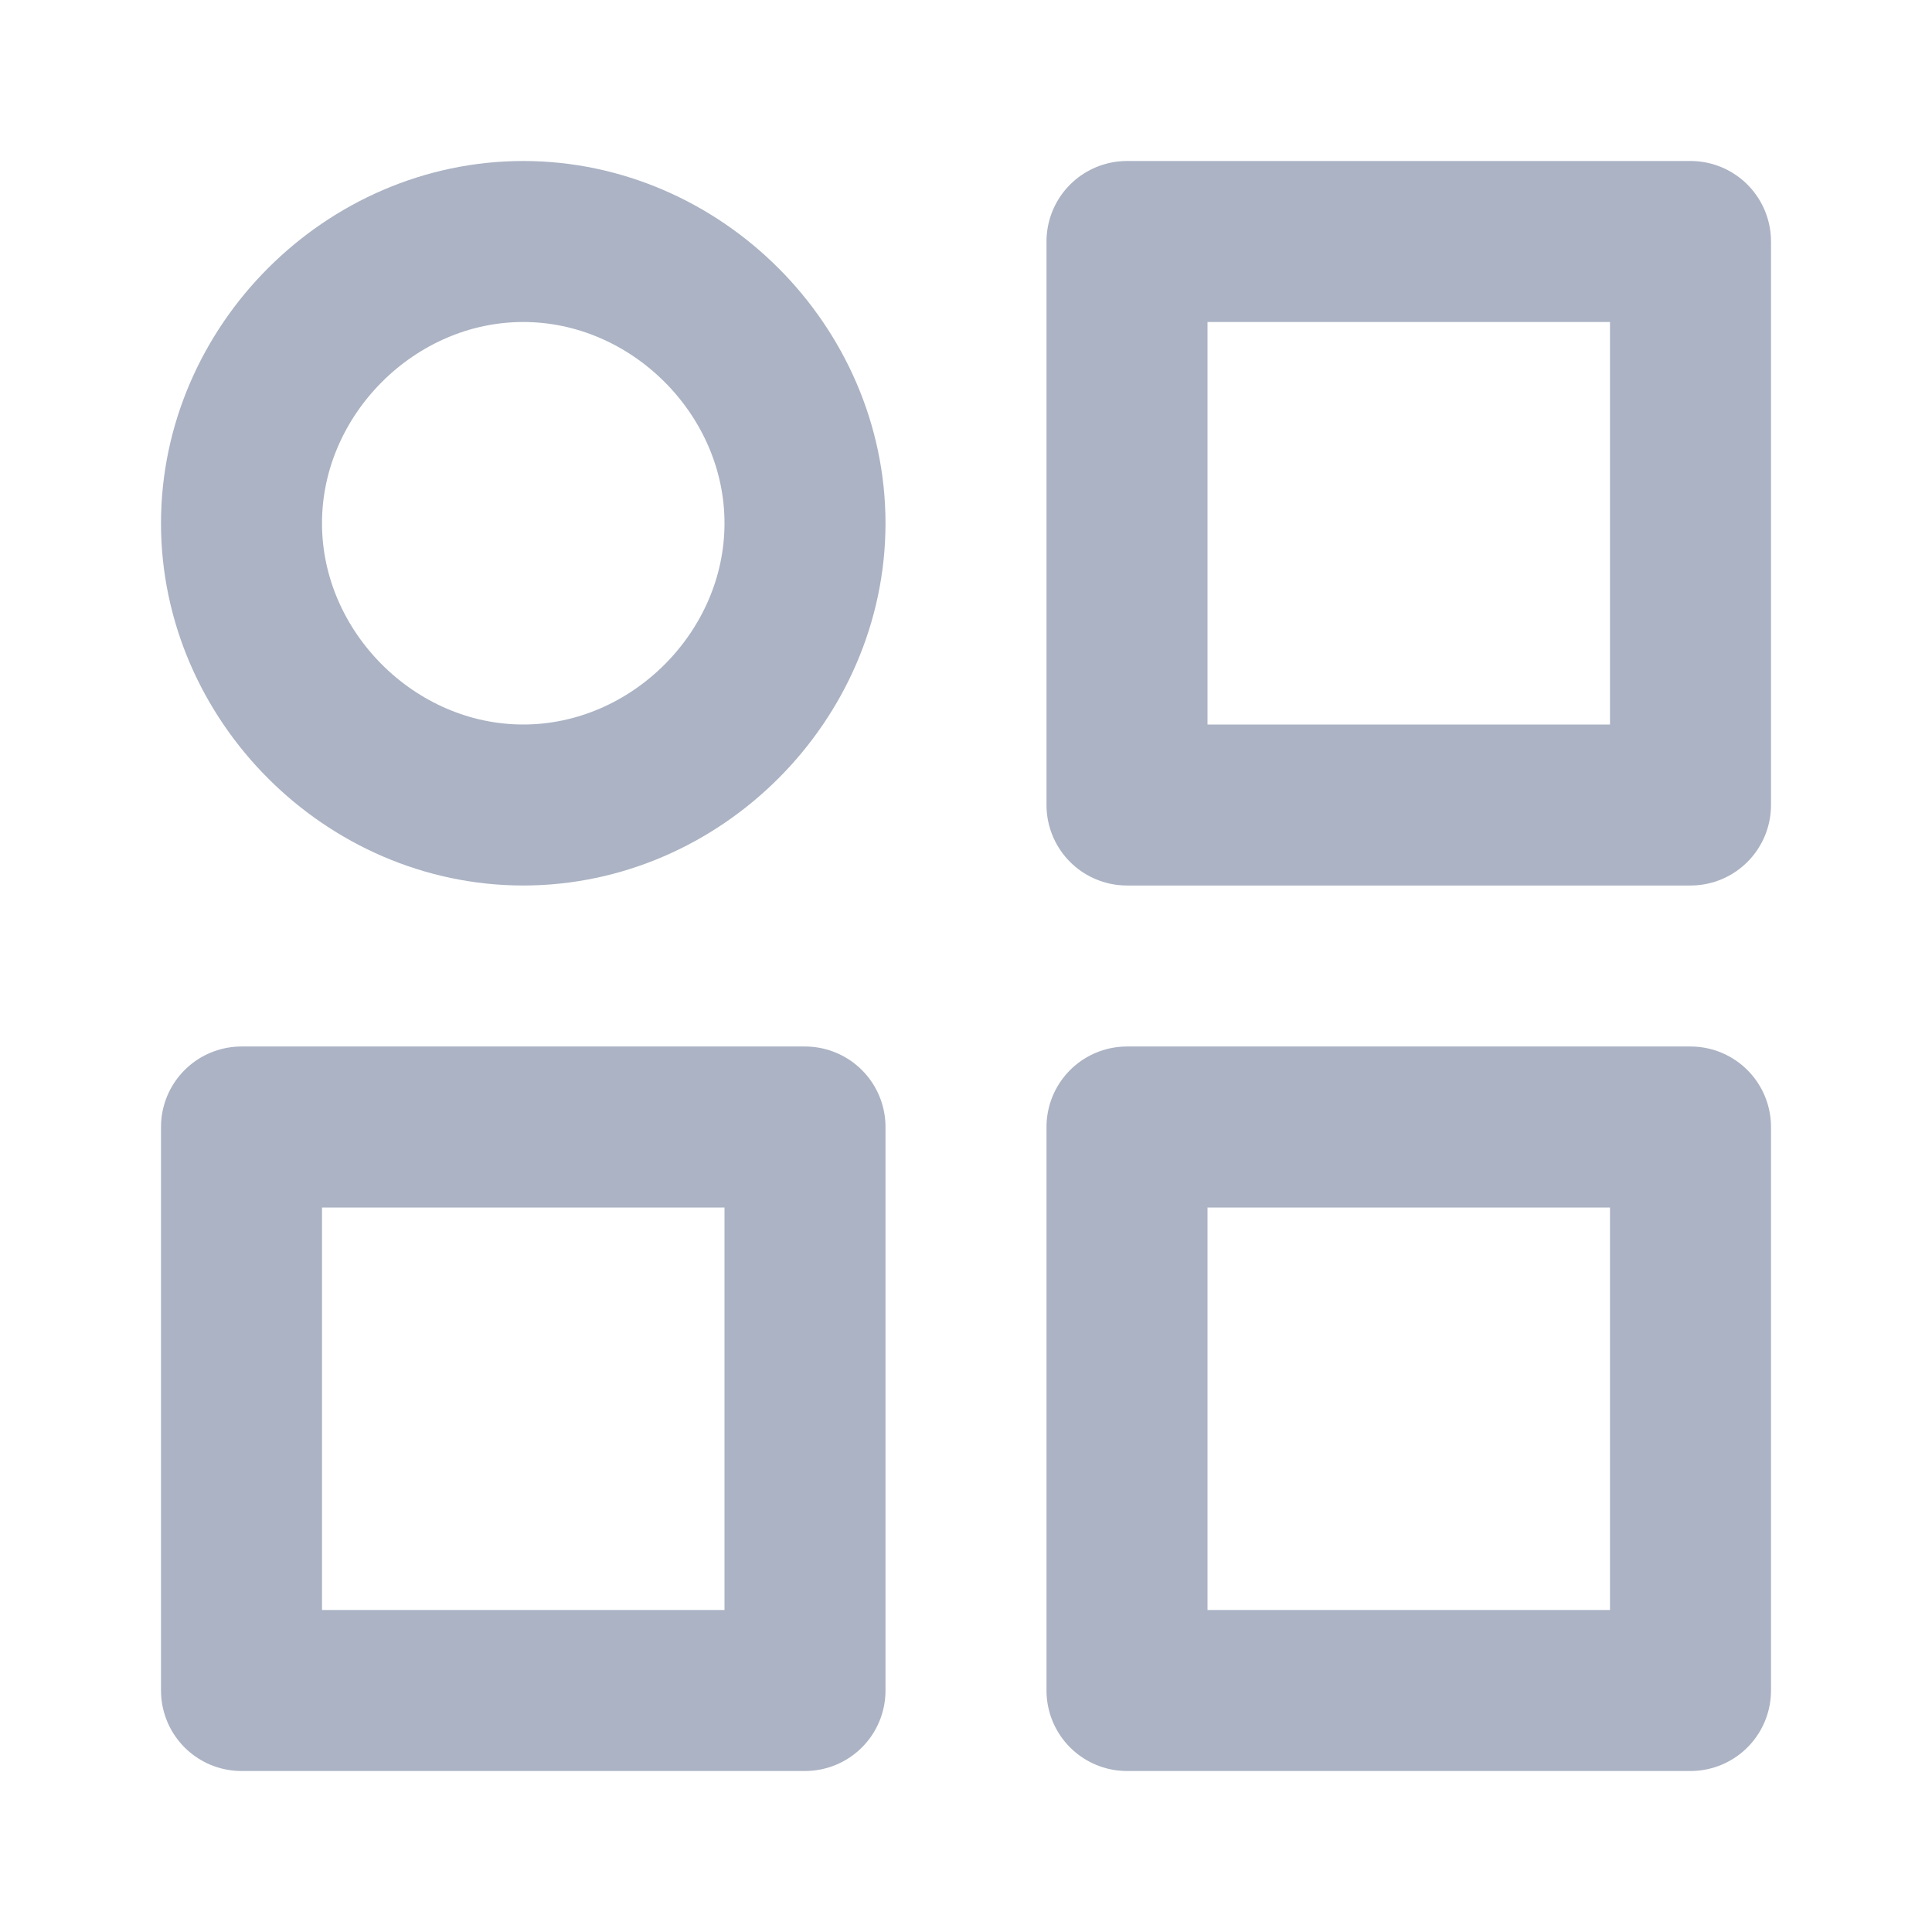 <svg width="24" height="24" viewBox="0 0 24 24" fill="none" xmlns="http://www.w3.org/2000/svg">
<path style="fill:none;stroke:#ABB3C4;stroke-width:2;stroke-linecap:round;stroke-linejoin:round;" d="M21,14h-7v7h7V14z"/>
<path style="fill:none;stroke:#ABB3C4;stroke-width:2;stroke-linecap:round;stroke-linejoin:round;" d="M10,14H3v7h7V14z"/>
<path style="fill:none;stroke:#ABB3C4;stroke-width:2;stroke-linecap:round;stroke-linejoin:round;" d="M21,3h-7v7h7V3z"/>
<path style="fill:none;stroke:#ABB3C4;stroke-width:2;stroke-linecap:round;stroke-linejoin:round;" d="M6.5,3L6.5,3
	C4.6,3,3,4.6,3,6.5v0C3,8.4,4.6,10,6.5,10h0C8.4,10,10,8.4,10,6.5v0C10,4.6,8.4,3,6.5,3z"/>
</svg>

